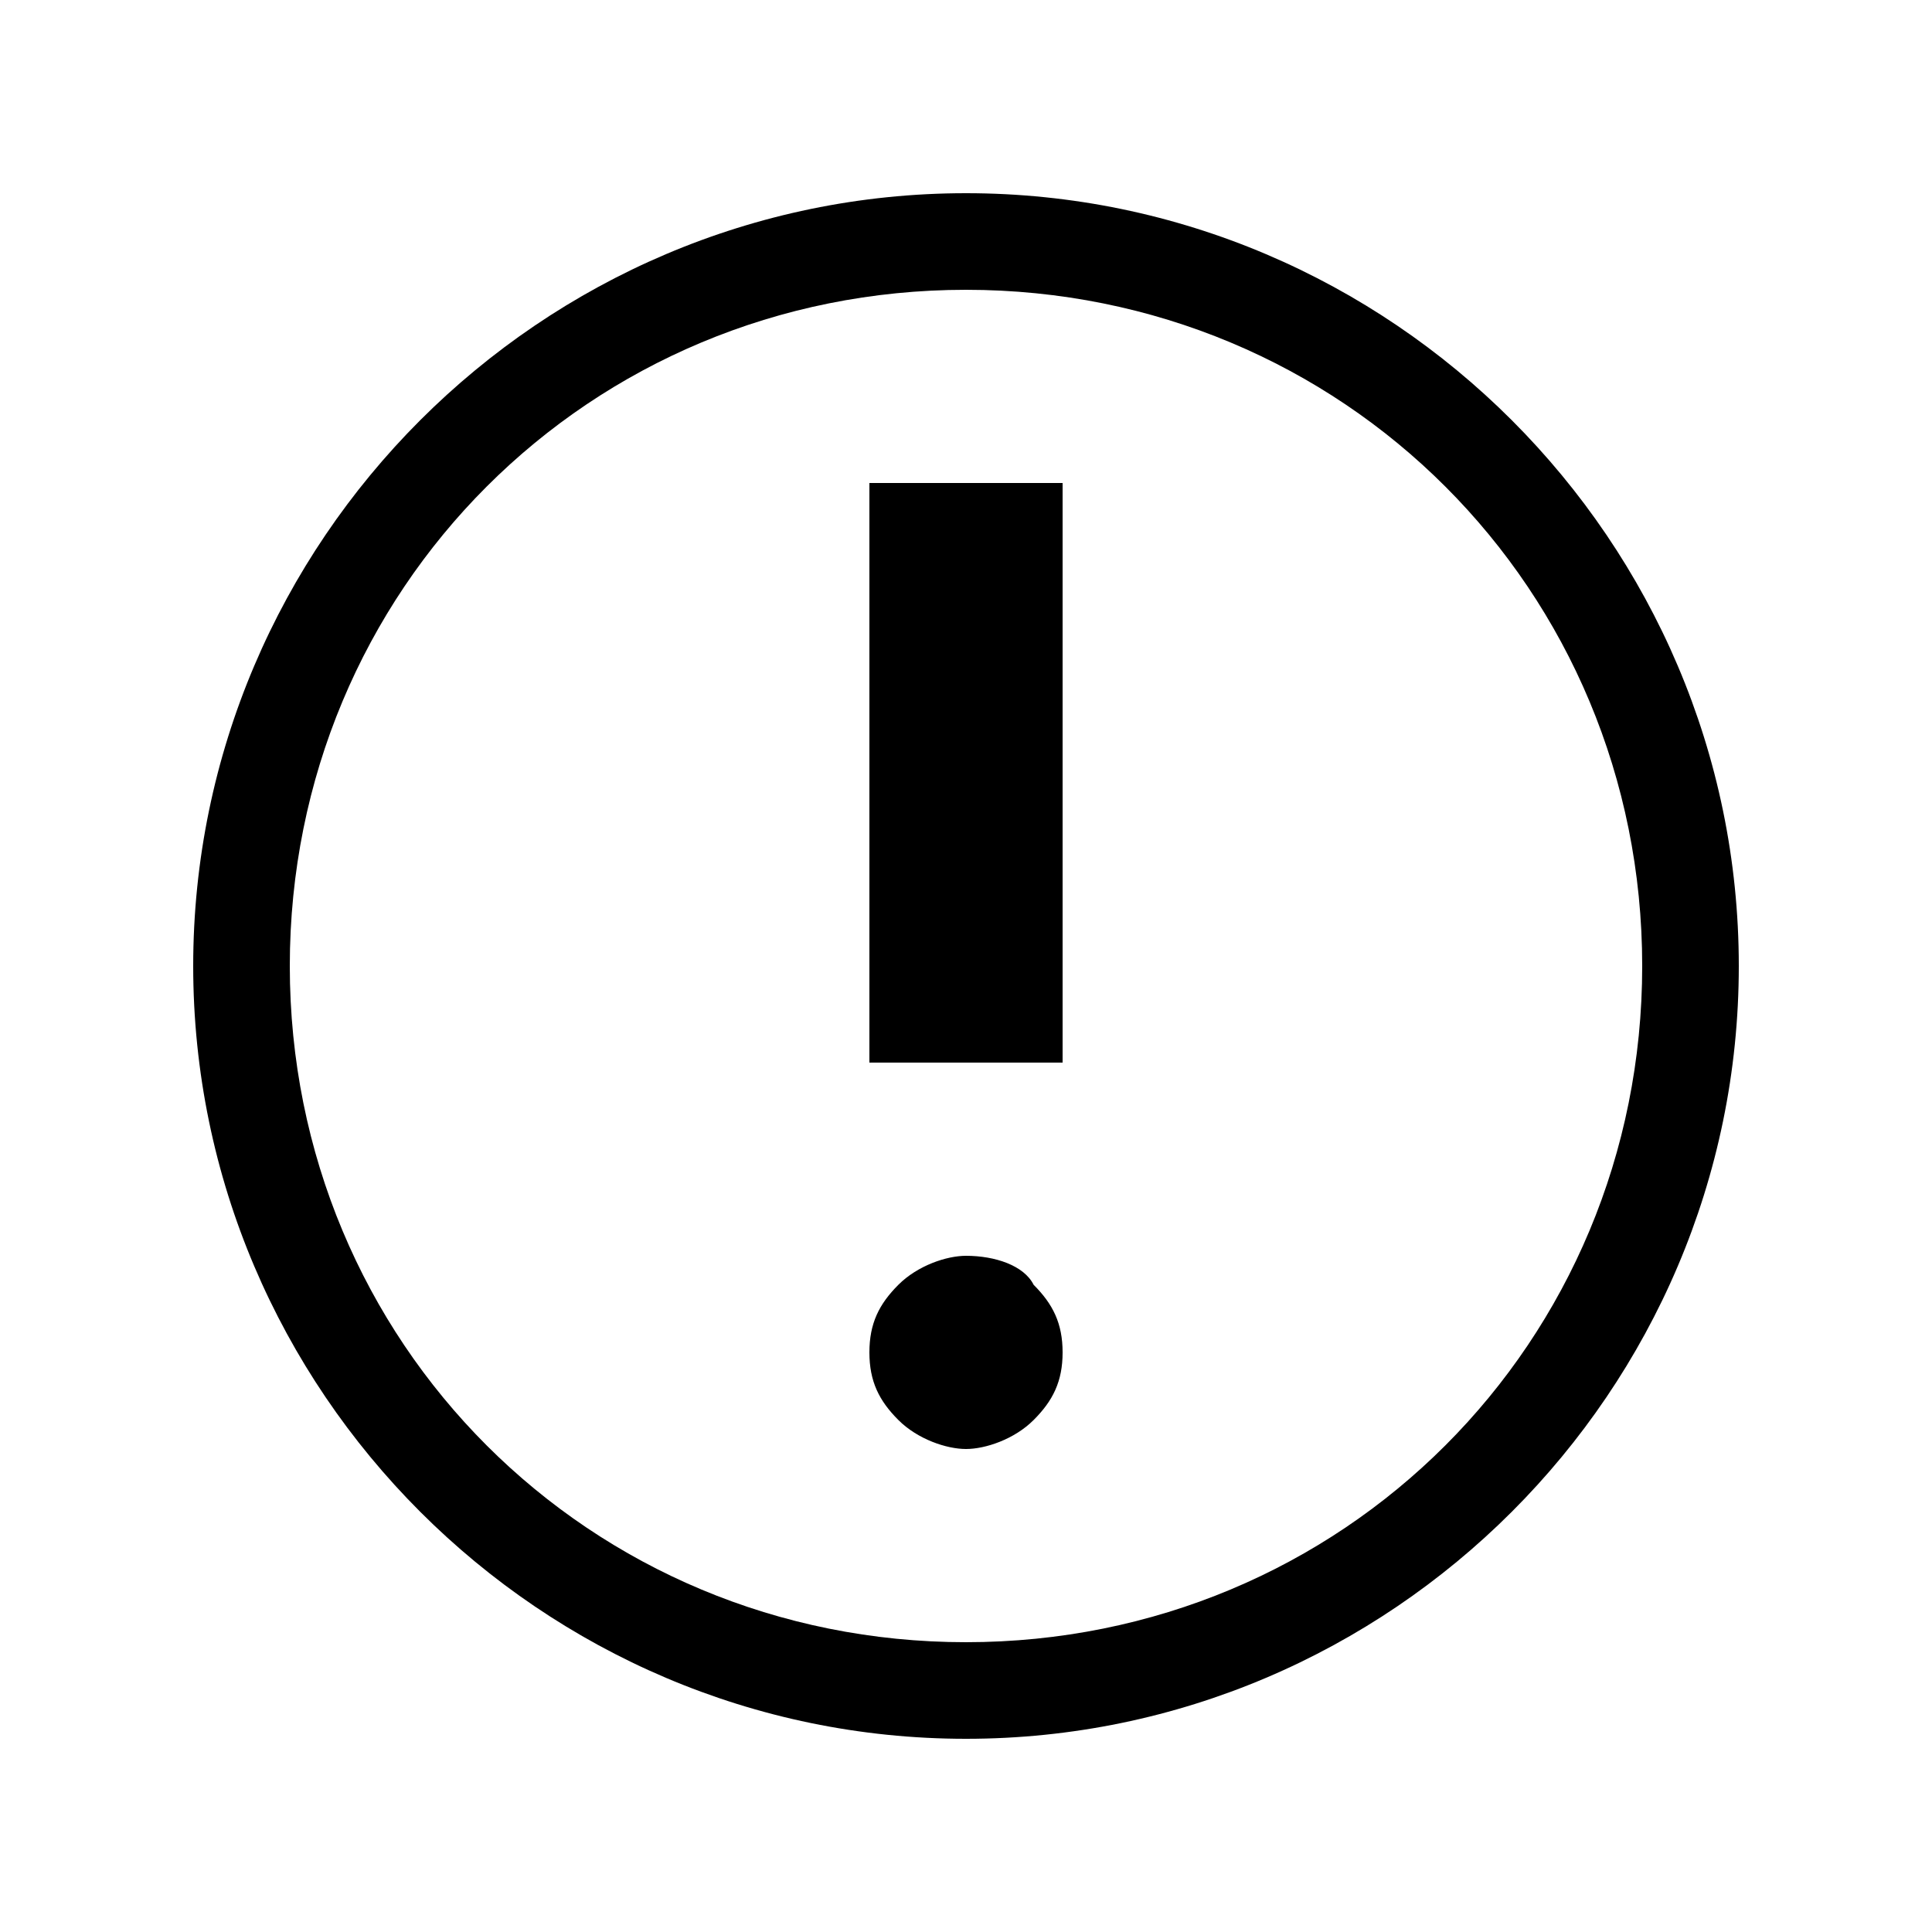 <svg xmlns="http://www.w3.org/2000/svg" viewBox="0 0 20 20" style="enable-background:new 0 0 20 20" xml:space="preserve"><path d="M9 5h2v6H9V5zm1 8c-.2 0-.5.1-.7.3s-.3.4-.3.7.1.5.3.7.5.3.7.3.5-.1.7-.3.3-.4.3-.7-.1-.5-.3-.7c-.1-.2-.4-.3-.7-.3zm0 4c-3.9 0-7-3.1-7-7s3.1-7 7-7 7 3.1 7 7-3.1 7-7 7zm-8-7c0 4.4 3.6 8 8 8s8-3.6 8-8-3.6-8-8-8-8 3.6-8 8z"/></svg>